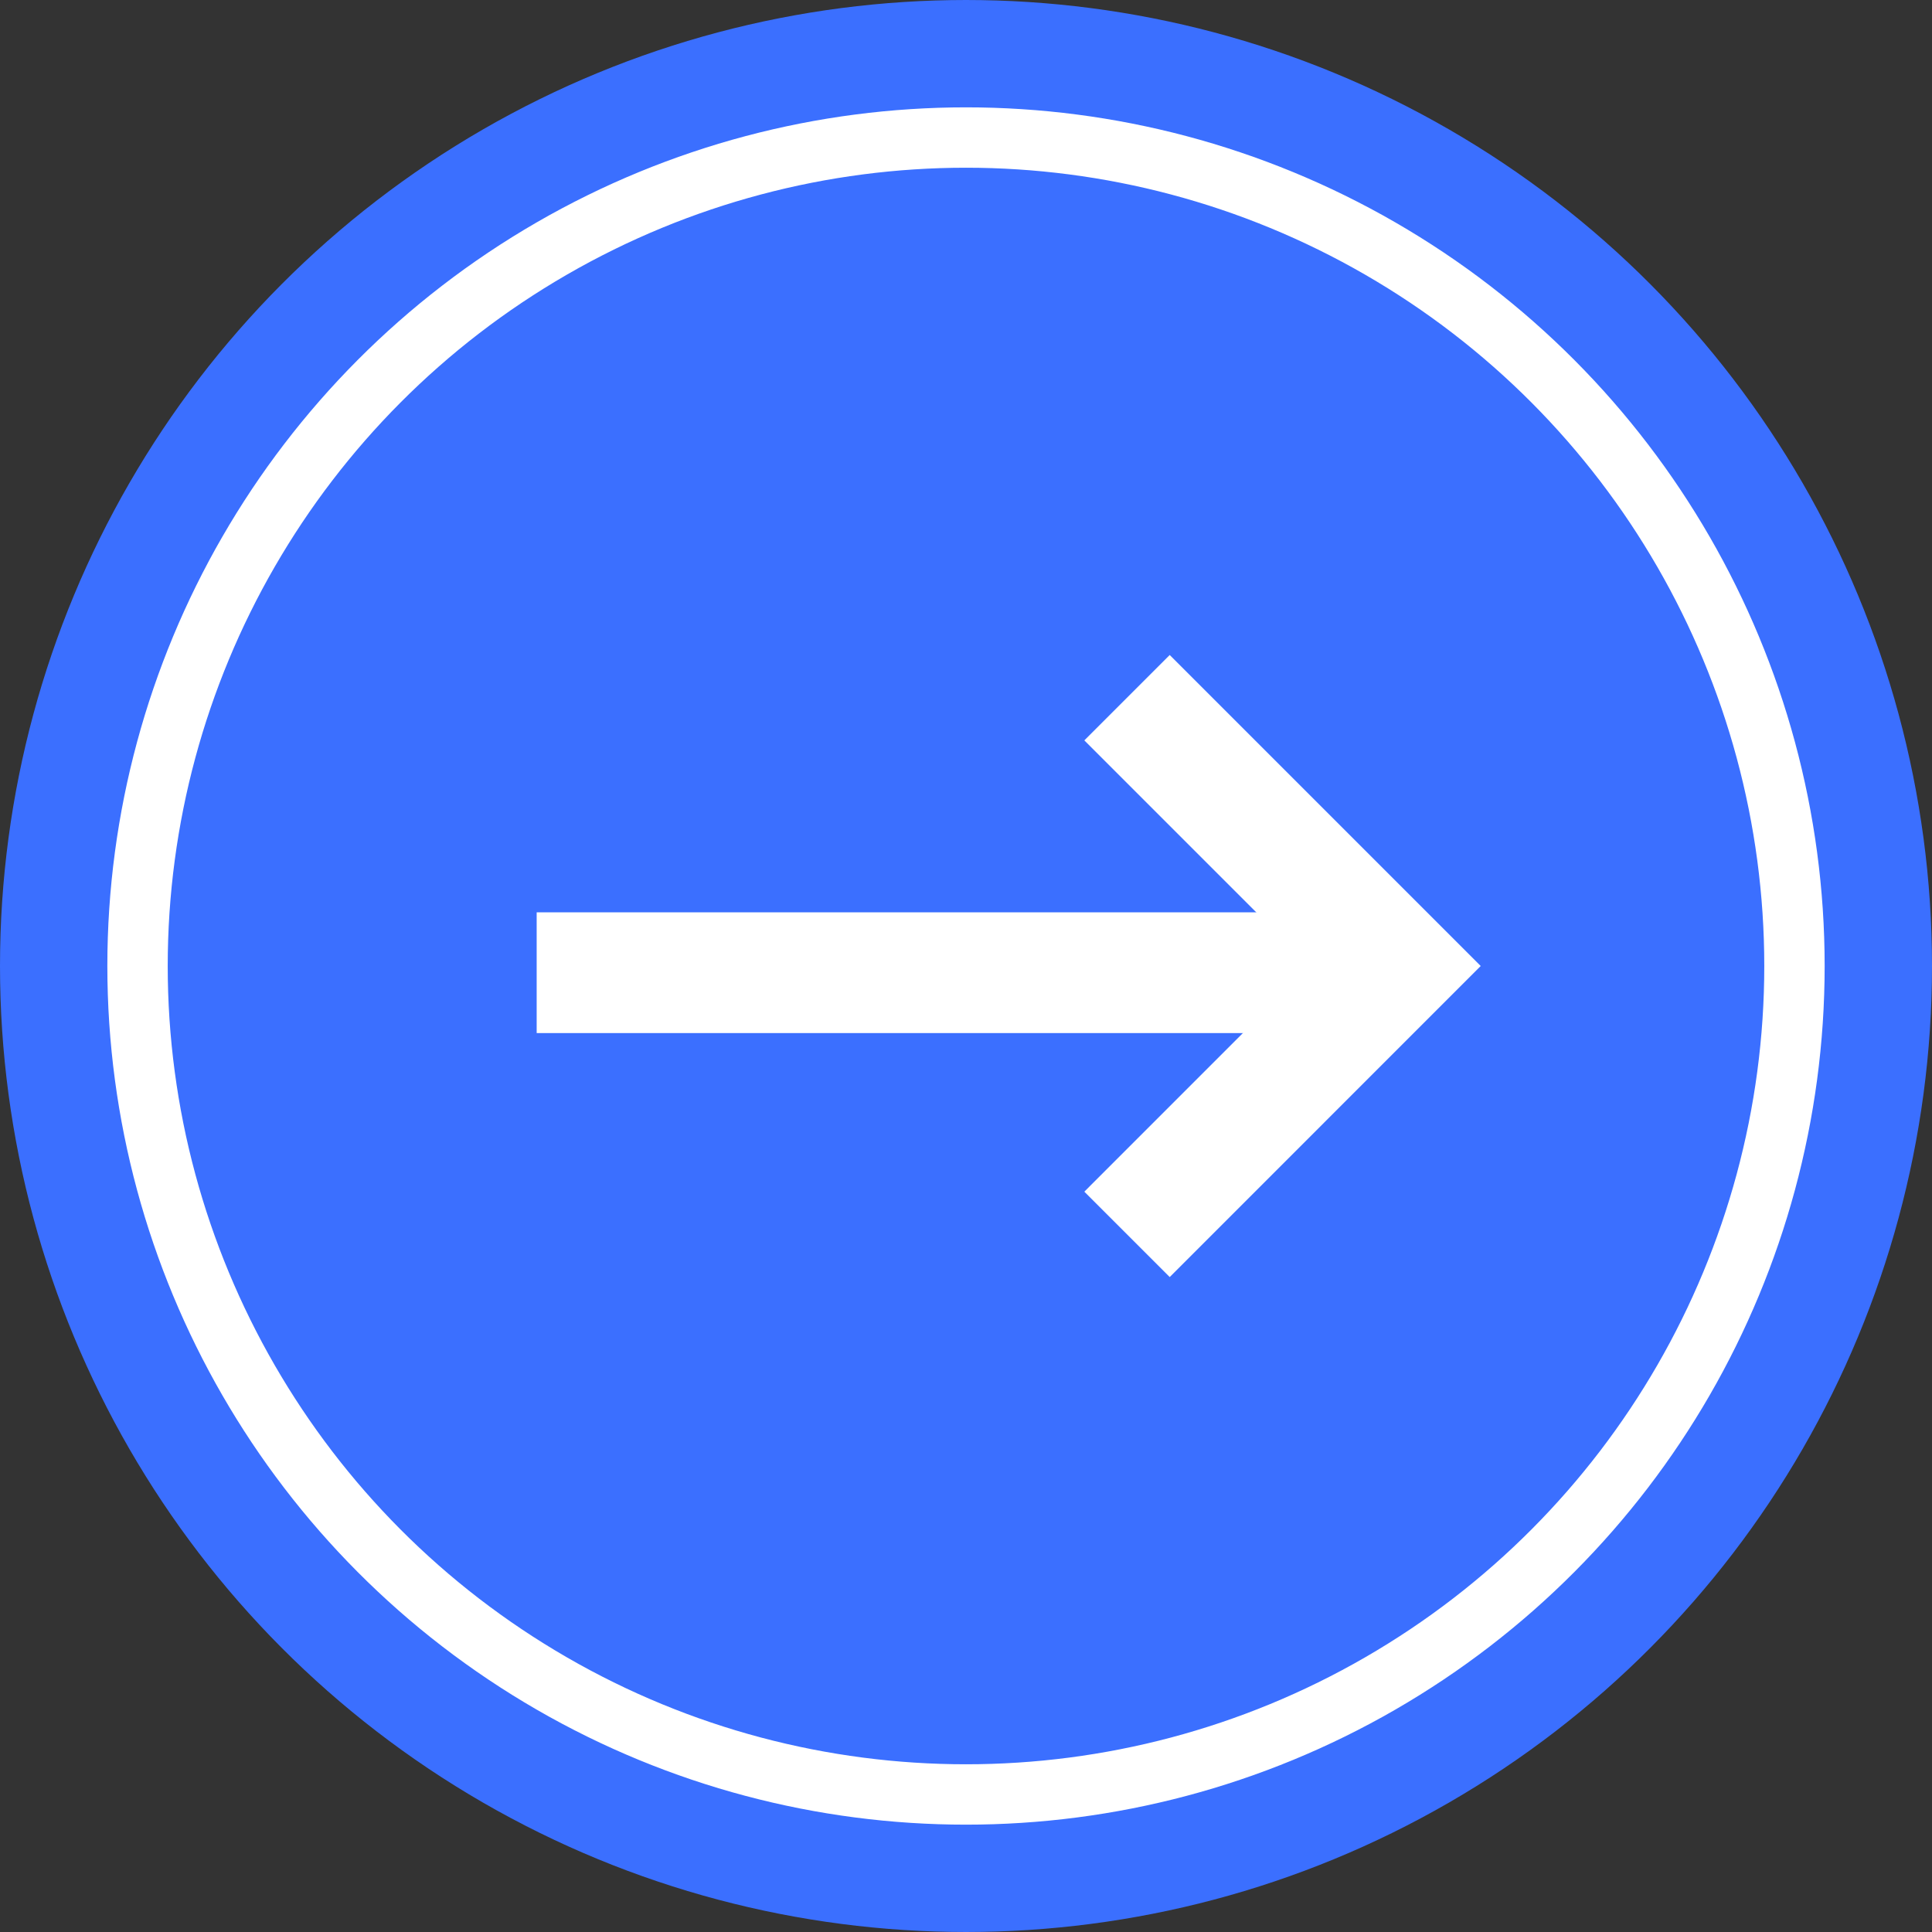 <svg width="32" height="32" viewBox="0 0 32 32" fill="none" xmlns="http://www.w3.org/2000/svg">
<rect x="0" y="0" width="32" height="32" fill="#333333" stroke="none"/>
<circle cx="16" cy="16" r="15" transform="rotate(-180 16 16)" fill="#3B6FFF" stroke="#3B6FFF" stroke-width="2"/>
<circle cx="16" cy="16" r="13.722" transform="rotate(-180 16 16)" fill="#3B6FFF" stroke="white"/>
<line x1="22.222" y1="16.111" x2="8.889" y2="16.111" stroke="white" stroke-width="2"/>
<path d="M18.667 20.445L23.111 16L18.667 11.556" stroke="white" stroke-width="2"/>
</svg>
